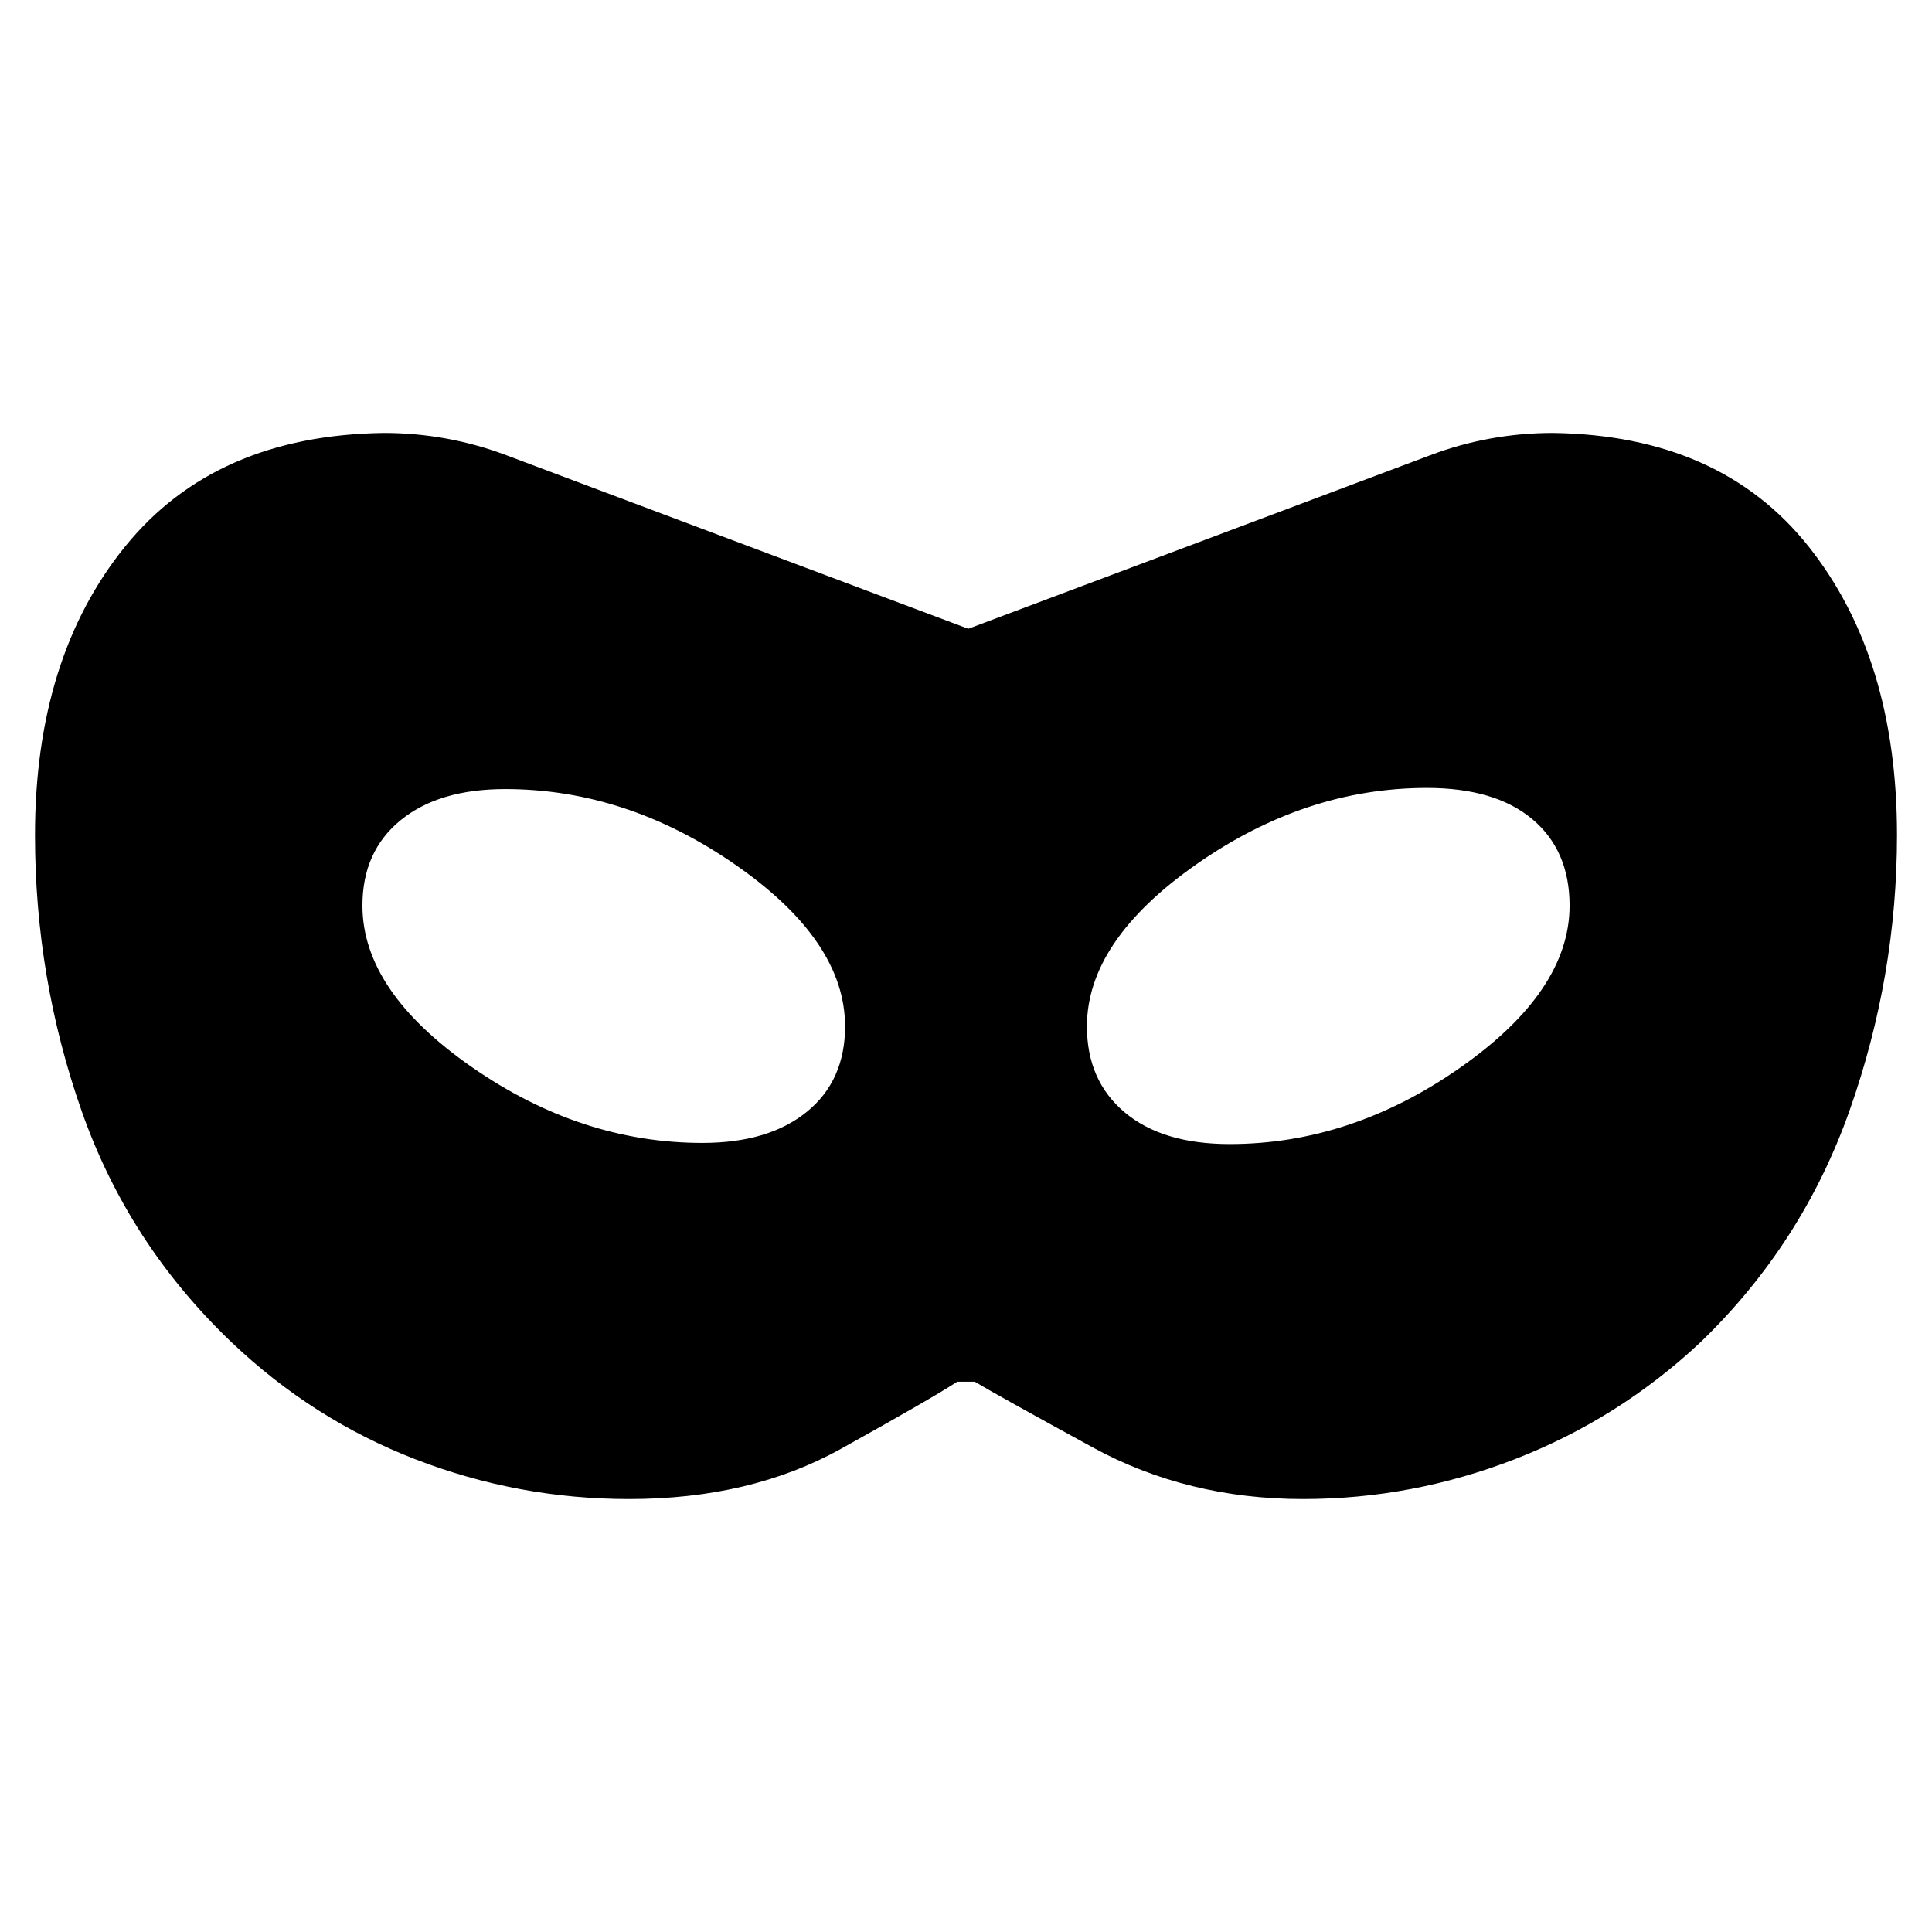 <svg xmlns="http://www.w3.org/2000/svg" height="24" viewBox="0 -960 960 960" width="24"><path d="M312.565-215.129q-54.956 0-105.978-19.696-51.022-19.696-91.414-58.087-51.391-48.957-74.587-114.979Q17.39-473.913 17.39-545q0-88.174 44.783-143.457 44.783-55.283 128.523-56.414 15.695 0 31.022 2.783 15.326 2.782 30.022 8.348l229.39 86.173 229.391-86.173q14.696-5.566 30.022-8.348 15.327-2.783 31.022-2.783 83.175 1.131 127.11 56.414T942.61-545q0 69.957-23.479 136.544-23.478 66.587-74.304 115.544-40.392 37.826-91.696 57.804-51.305 19.979-105.696 19.979-57.522 0-104.652-25.761-47.131-25.76-58.435-32.543h-8.696q-13 8.478-57.87 33.391-44.869 24.913-105.217 24.913ZM349-392.087q32.957 0 51.935-15.478T419.913-450q0-42.391-54.261-80.152T251-567.913q-32.957 0-51.935 15.478T180.087-510q0 42.391 54.261 80.152T349-392.087Zm262 .566q60.391 0 114.652-38.044T779.913-510q0-27.391-18.478-42.935-18.478-15.544-52.435-15.544-60.391 0-114.652 38.044T540.087-450q0 26.957 18.761 42.718 18.761 15.761 52.152 15.761Z"/></svg>